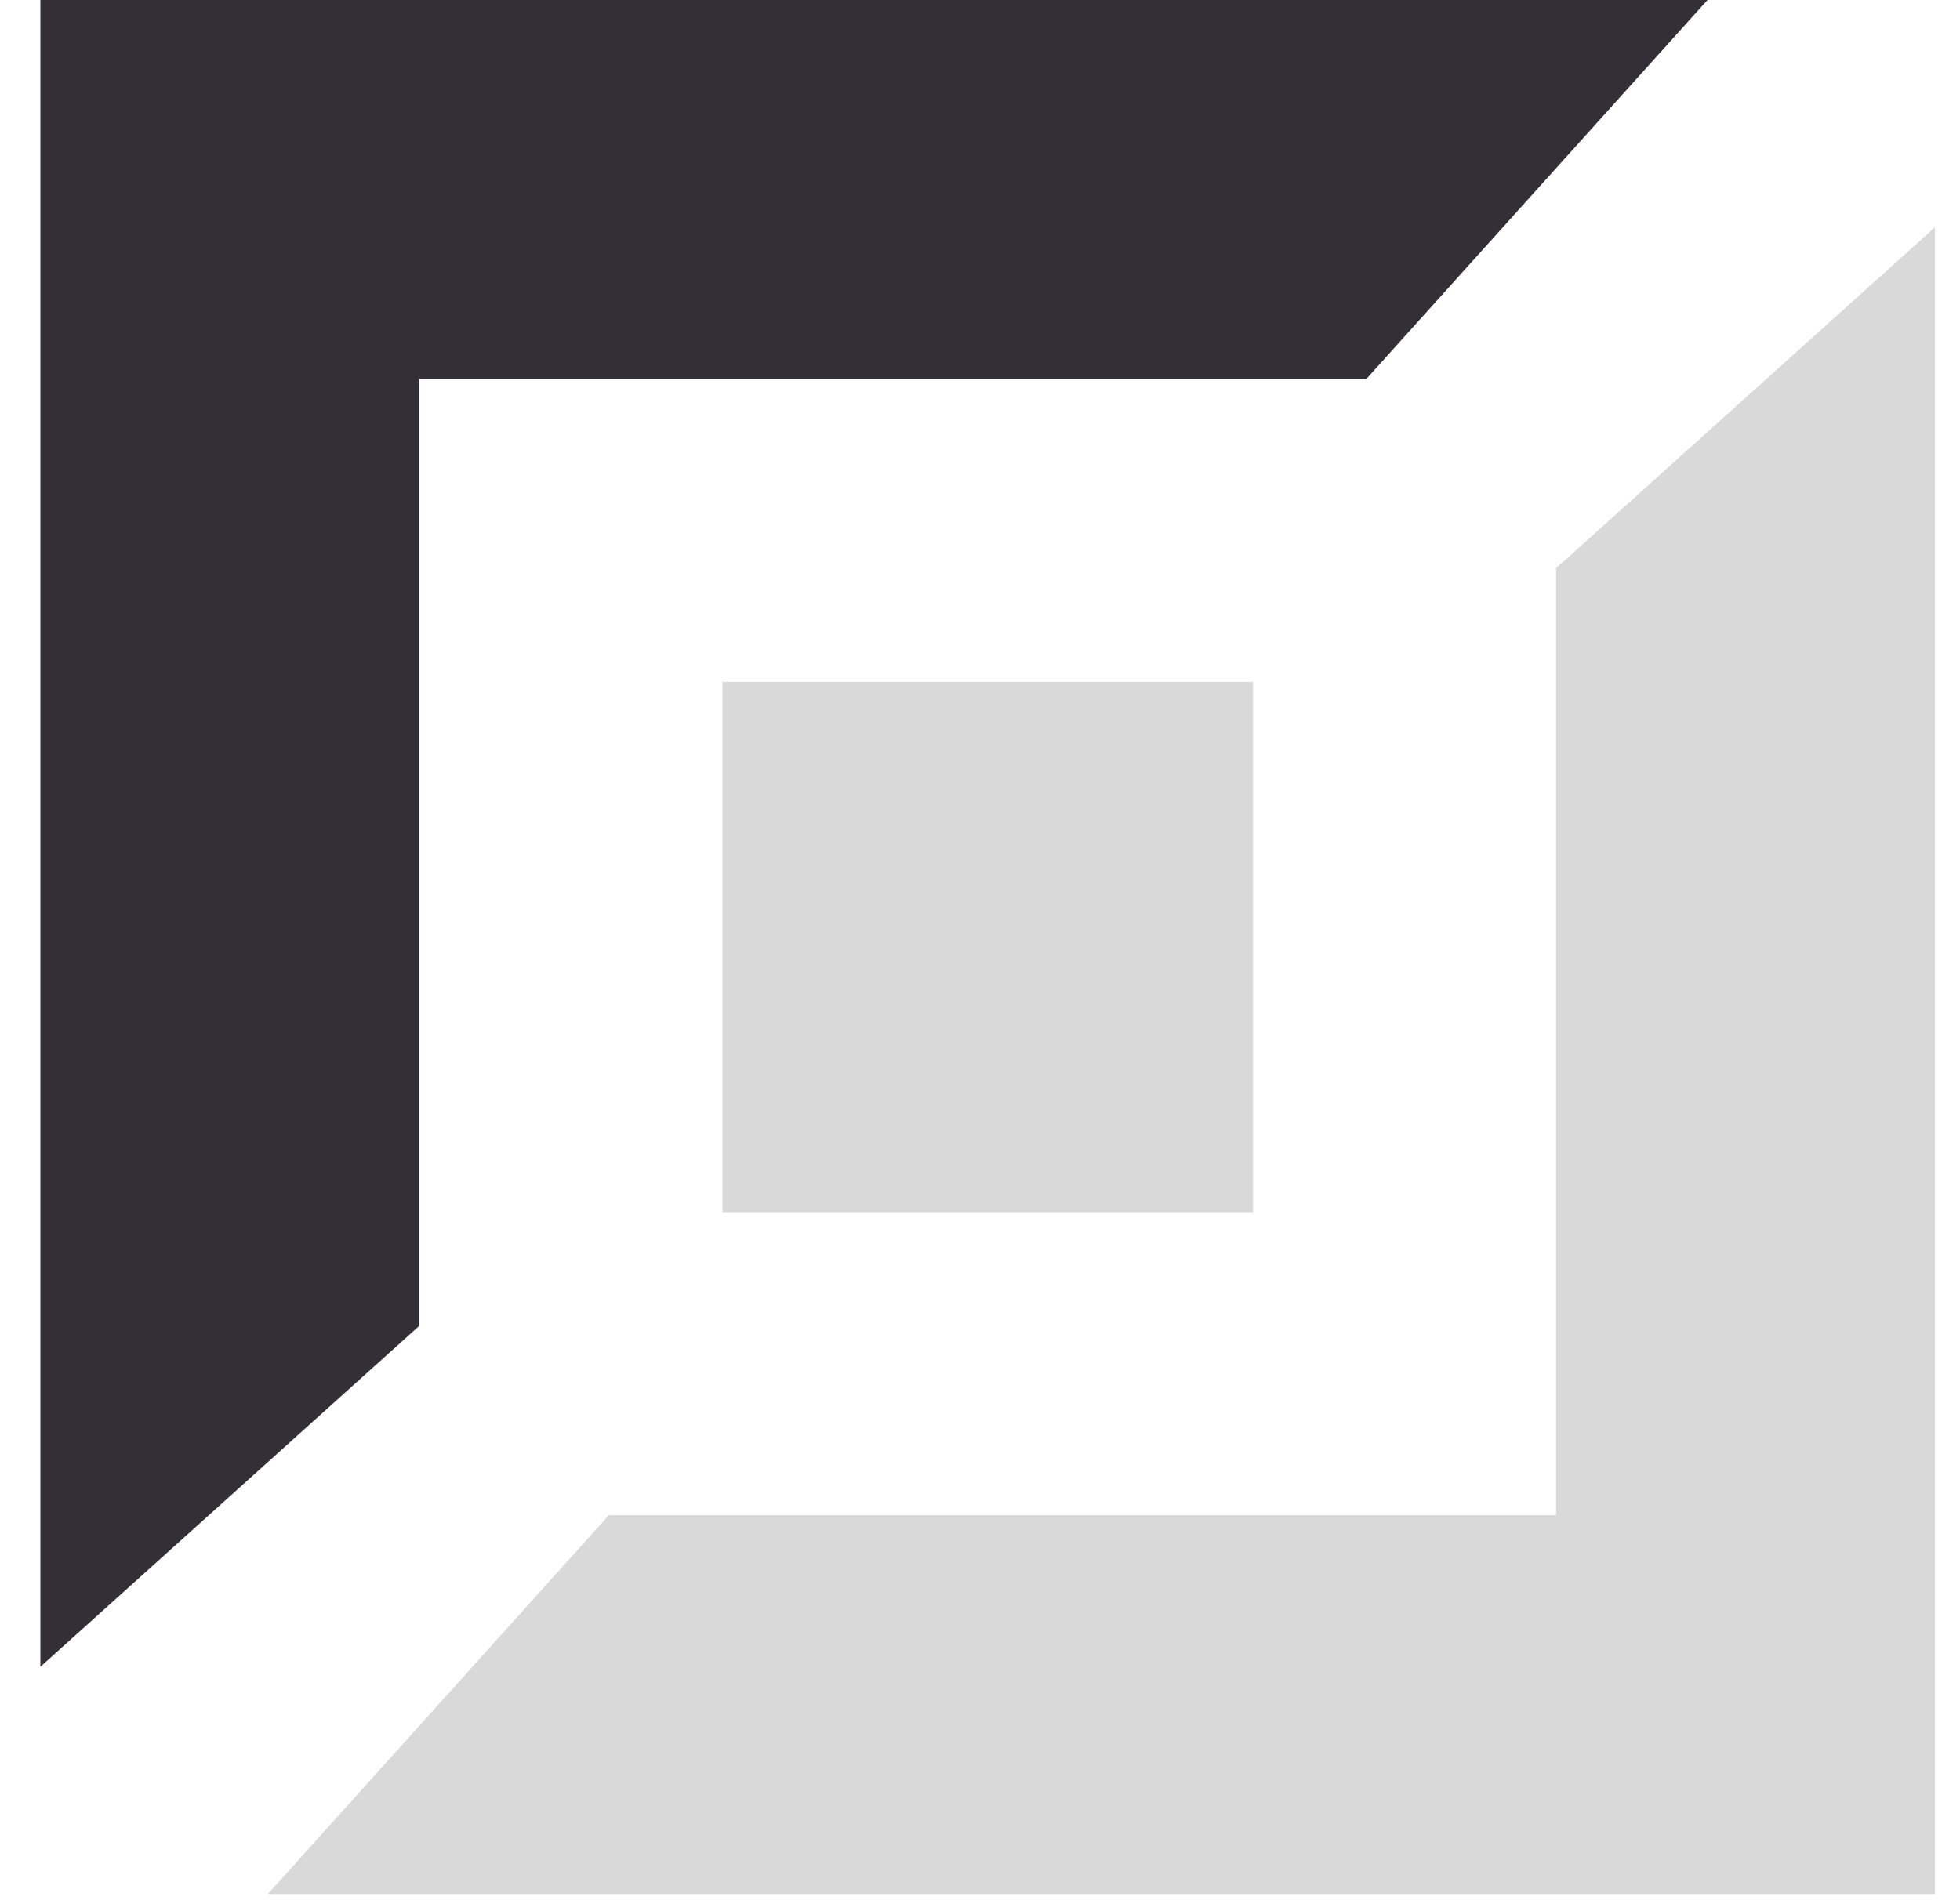 <svg width="33" height="32" viewBox="0 0 33 32" fill="none" xmlns="http://www.w3.org/2000/svg">
<path d="M0.68 0H28.749L23.007 6.379H7.059V22.328L0.68 28.069V0Z" fill="#342E37"/>
<path d="M32.578 31.896L4.509 31.896L10.251 25.517H26.199V9.569L32.578 3.828V31.896Z" fill="#D9D9D9"/>
<path d="M12.164 11.483H21.095V20.414H12.164V11.483Z" fill="#D9D9D9"/>
</svg>

